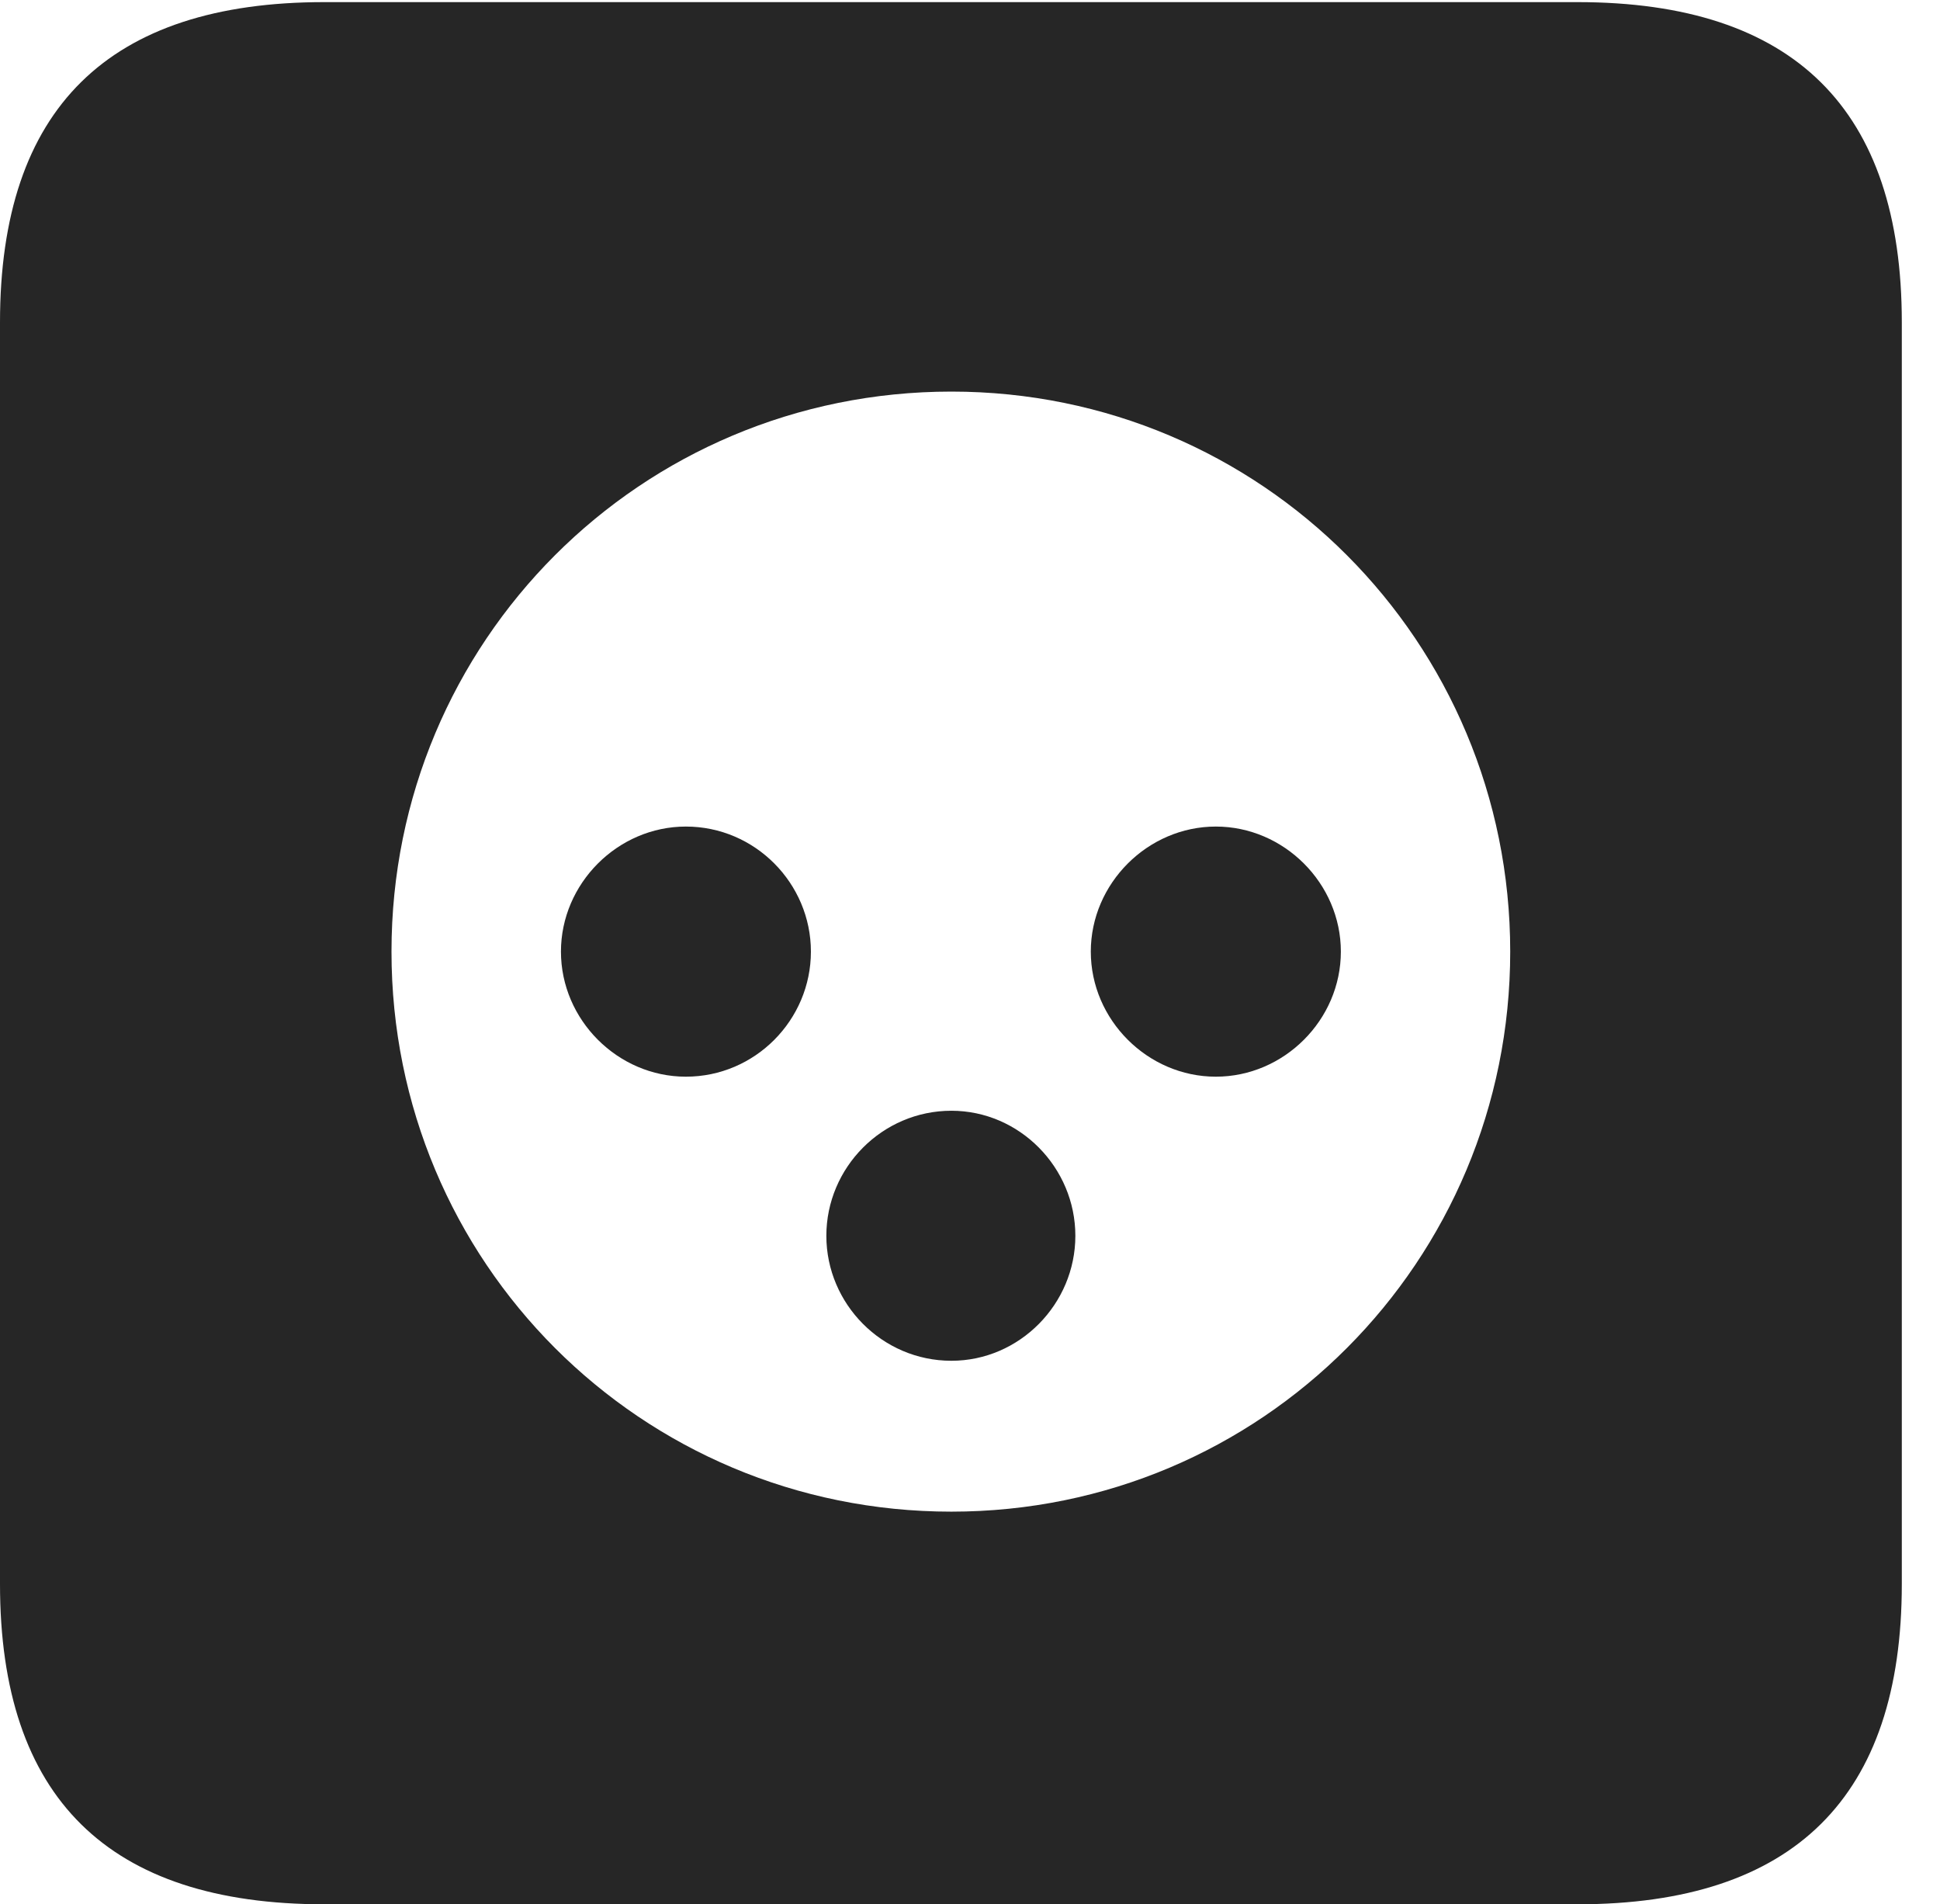 <?xml version="1.0" encoding="UTF-8"?>
<!--Generator: Apple Native CoreSVG 232.5-->
<!DOCTYPE svg
PUBLIC "-//W3C//DTD SVG 1.1//EN"
       "http://www.w3.org/Graphics/SVG/1.1/DTD/svg11.dtd">
<svg version="1.1" xmlns="http://www.w3.org/2000/svg" xmlns:xlink="http://www.w3.org/1999/xlink" width="18.34" height="17.998">
 <g>
  <rect height="17.998" opacity="0" width="18.34" x="0" y="0"/>
  <path d="M17.979 3.047L17.979 14.971C17.979 16.982 16.963 17.998 14.912 17.998L3.066 17.998C1.025 17.998 0 16.992 0 14.971L0 3.047C0 1.025 1.025 0.02 3.066 0.02L14.912 0.02C16.963 0.02 17.979 1.035 17.979 3.047ZM3.701 8.994C3.701 11.924 6.055 14.287 8.994 14.287C11.924 14.287 14.277 11.924 14.277 8.994C14.277 6.064 11.924 3.701 8.994 3.701C6.055 3.701 3.701 6.064 3.701 8.994ZM10.166 11.68C10.166 12.324 9.639 12.861 8.994 12.861C8.34 12.861 7.812 12.324 7.812 11.68C7.812 11.035 8.34 10.498 8.994 10.498C9.639 10.498 10.166 11.035 10.166 11.68ZM7.666 8.994C7.666 9.639 7.139 10.176 6.484 10.176C5.84 10.176 5.303 9.639 5.303 8.994C5.303 8.35 5.84 7.812 6.484 7.812C7.139 7.812 7.666 8.35 7.666 8.994ZM12.676 8.994C12.676 9.639 12.139 10.176 11.494 10.176C10.85 10.176 10.312 9.639 10.312 8.994C10.312 8.35 10.85 7.812 11.494 7.812C12.139 7.812 12.676 8.35 12.676 8.994Z" fill="#000000" fill-opacity="0.85"/>
 </g>
</svg>
